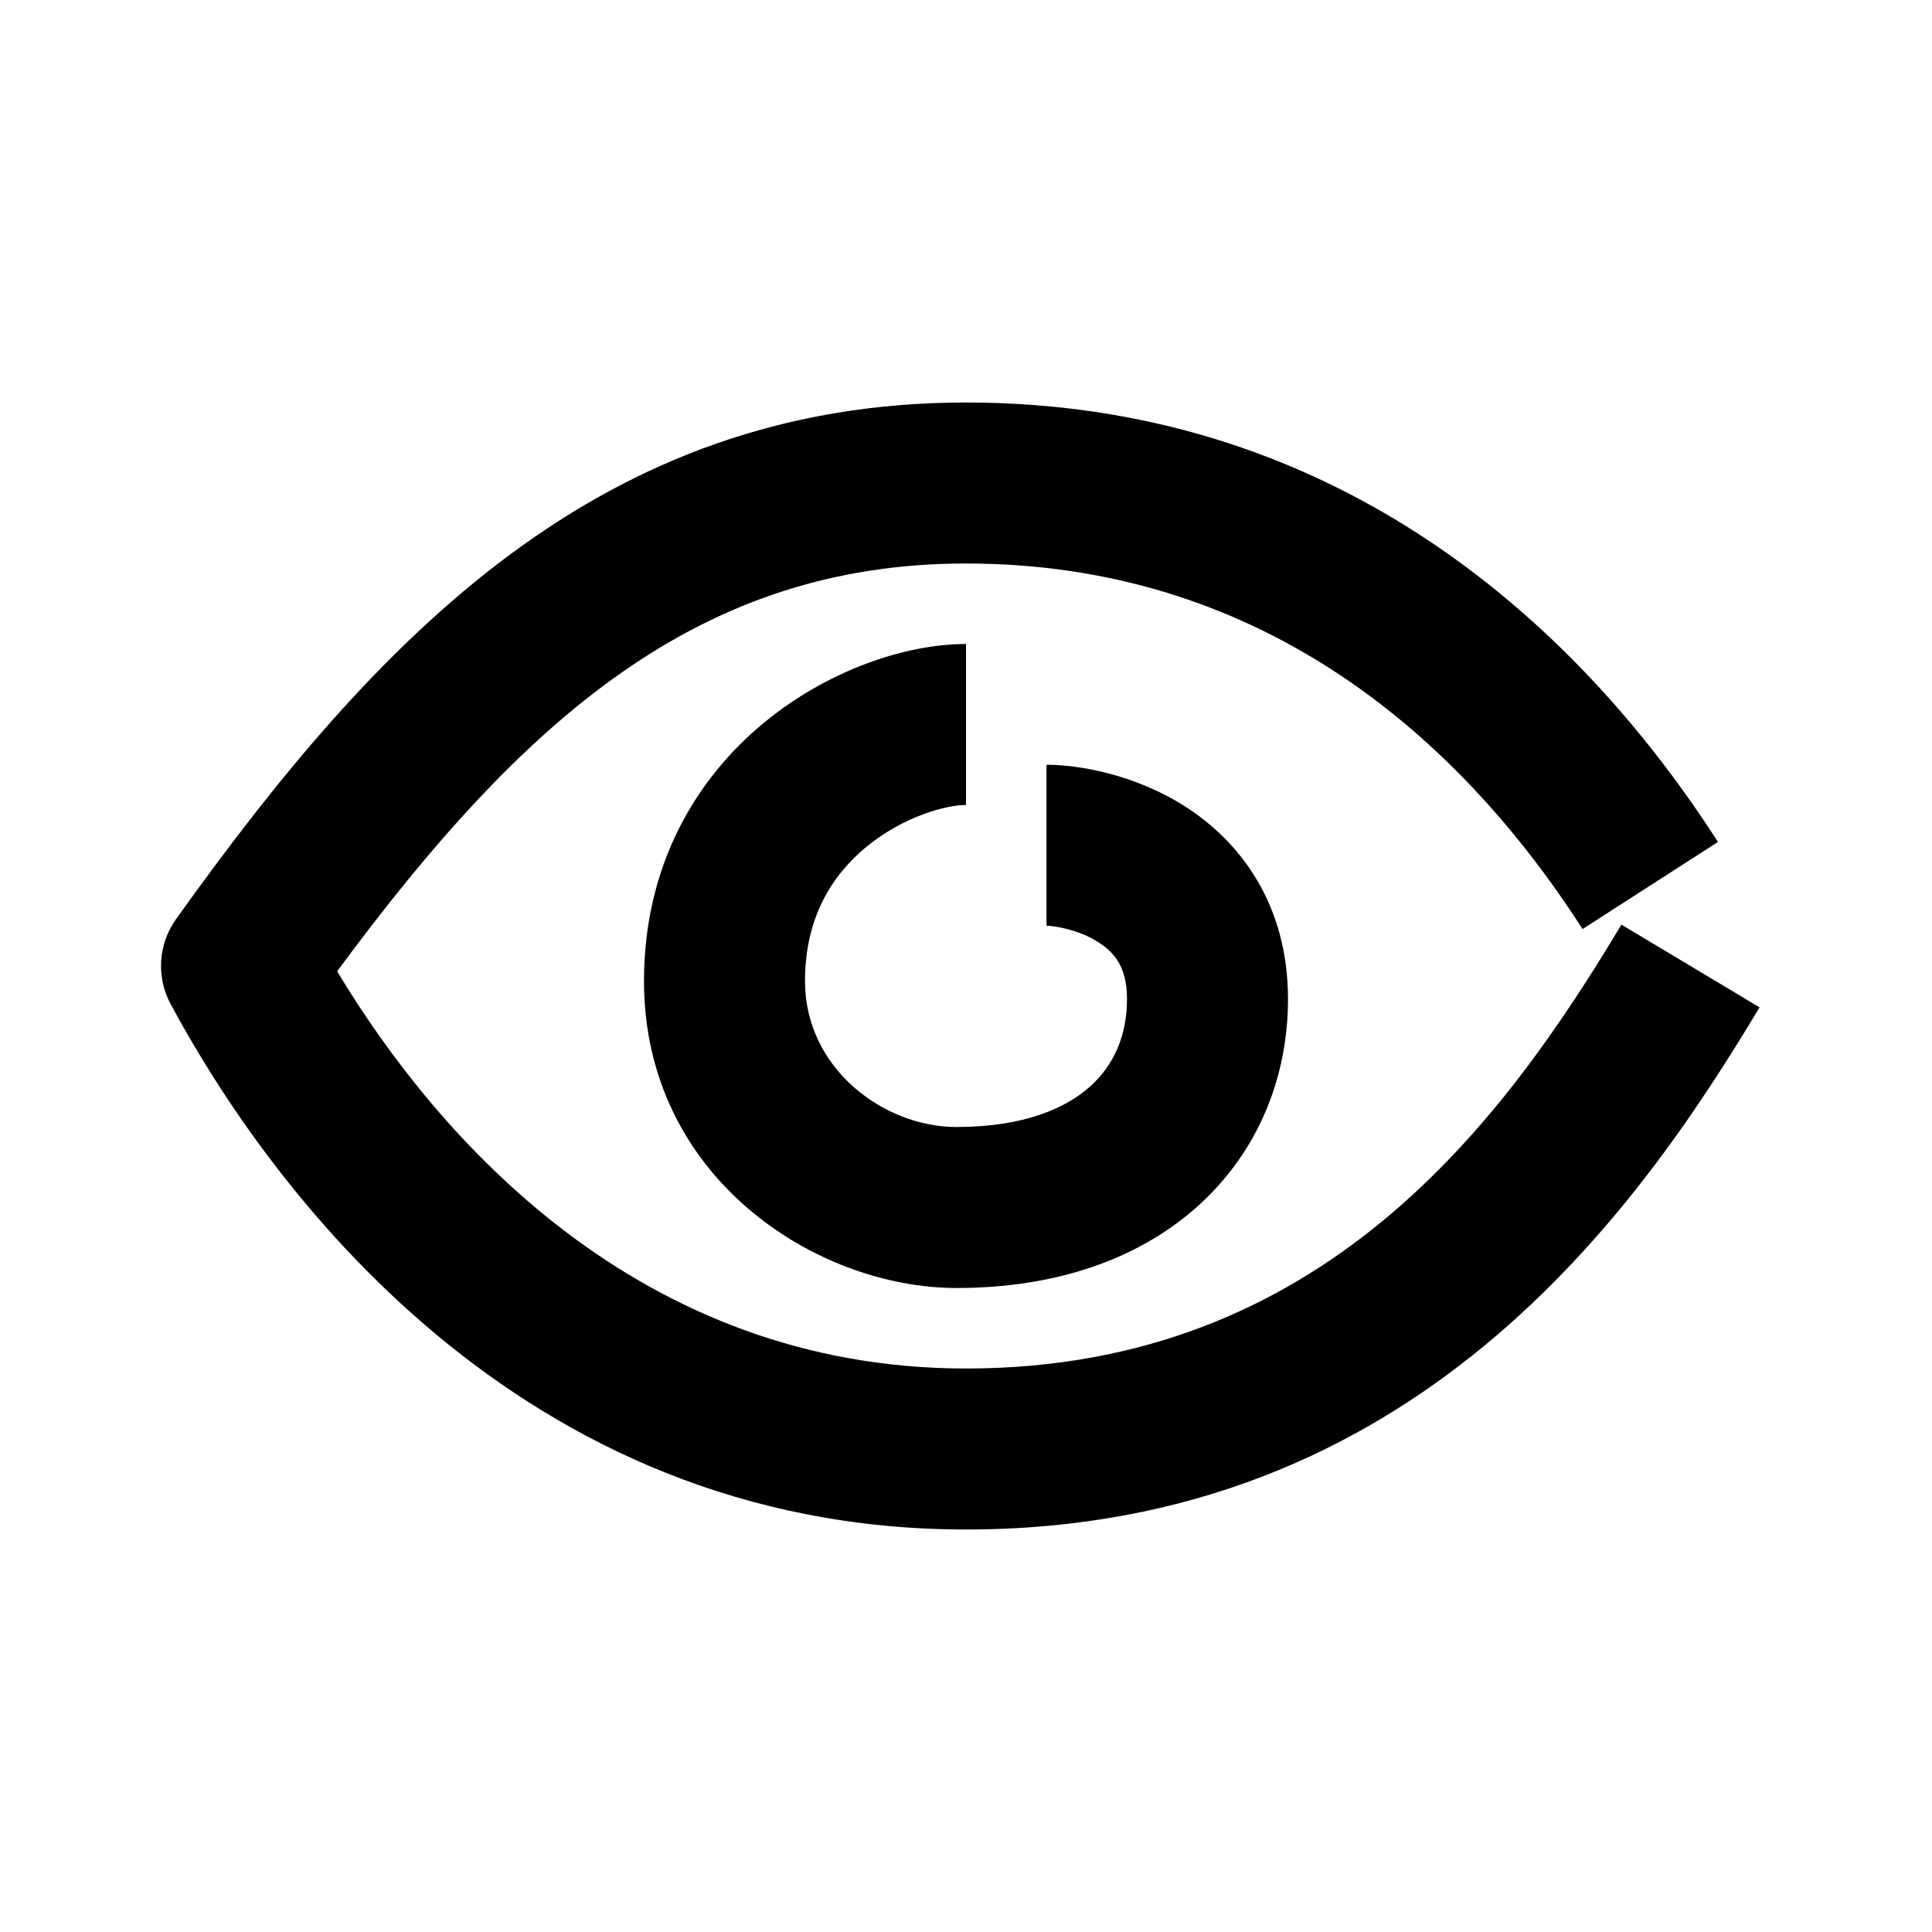 <svg width="24" height="24" viewBox="0 0 24 24" xmlns="http://www.w3.org/2000/svg">
<path d="M12 5C7.474 5 4.712 7.883 2.186 11.419C1.965 11.729 1.939 12.138 2.12 12.474C3.332 14.726 6.424 19 12 19C17.577 19 20.336 15.051 21.858 12.514L20.142 11.486C18.665 13.949 16.423 17 12 17C7.942 17 5.439 14.144 4.188 12.066C6.518 8.908 8.702 7 12 7C15.554 7 18.038 9.02 19.659 11.541L21.341 10.459C19.485 7.571 16.446 5 12 5ZM10 12.188C10 11.397 10.337 10.871 10.761 10.521C11.223 10.141 11.752 10 12 10V8C11.248 8 10.277 8.328 9.489 8.979C8.663 9.66 8 10.728 8 12.188C8 14.629 10.142 16 11.883 16C13.104 16 14.142 15.649 14.886 14.977C15.635 14.3 16 13.375 16 12.412C16 11.238 15.412 10.462 14.728 10.022C14.1 9.62 13.404 9.5 13 9.5V11.5C13.096 11.5 13.4 11.547 13.647 11.706C13.758 11.777 13.84 11.859 13.895 11.953C13.948 12.043 14 12.183 14 12.412C14 12.86 13.839 13.228 13.546 13.493C13.248 13.762 12.727 14 11.883 14C10.975 14 10 13.271 10 12.188Z" />
</svg>
